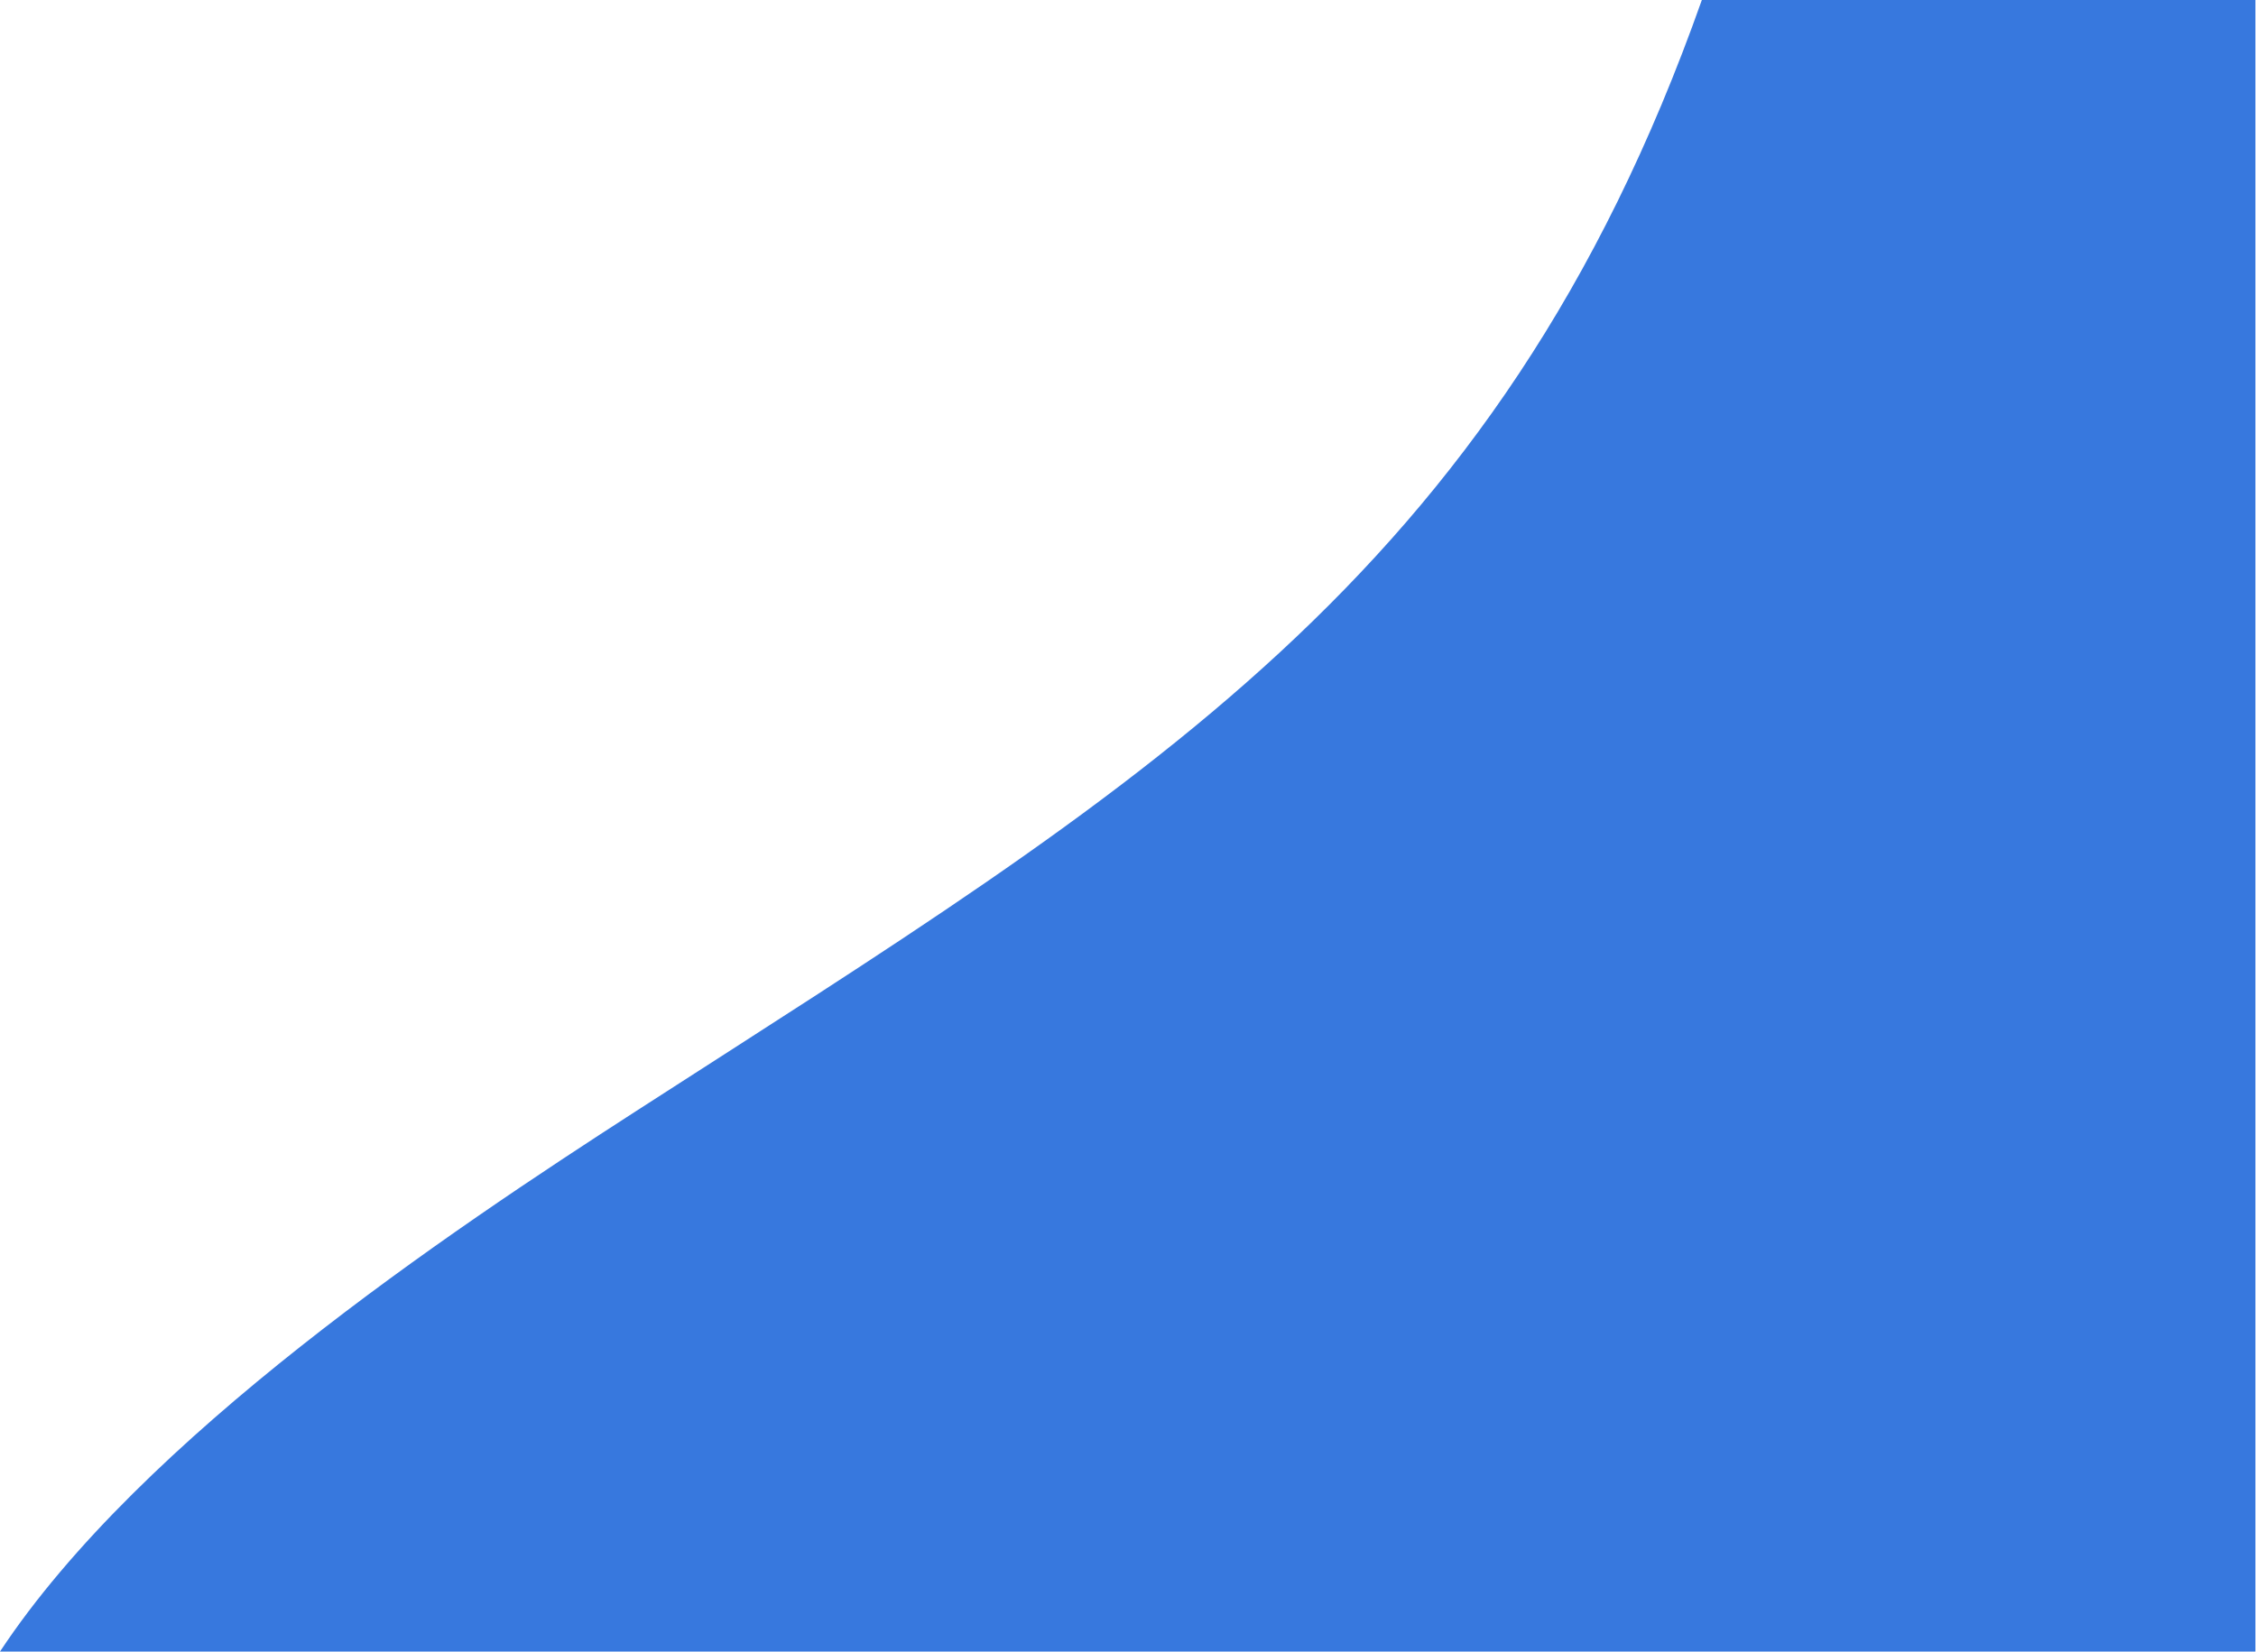 <?xml version="1.0" encoding="UTF-8" standalone="no"?><!DOCTYPE svg PUBLIC "-//W3C//DTD SVG 1.1//EN" "http://www.w3.org/Graphics/SVG/1.1/DTD/svg11.dtd"><svg width="100%" height="100%" viewBox="0 0 1475 1080" version="1.1" xmlns="http://www.w3.org/2000/svg" xmlns:xlink="http://www.w3.org/1999/xlink" xml:space="preserve" xmlns:serif="http://www.serif.com/" style="fill-rule:evenodd;clip-rule:evenodd;stroke-linejoin:round;stroke-miterlimit:2;"><path d="M1112.69,0c-134.553,380.236 -368.619,514.864 -696.638,726.463c-123.299,79.537 -323.478,213.451 -416.05,353.537l1474.61,0l0,-1080l-361.918,0Z" style="fill:#3778de;"/></svg>